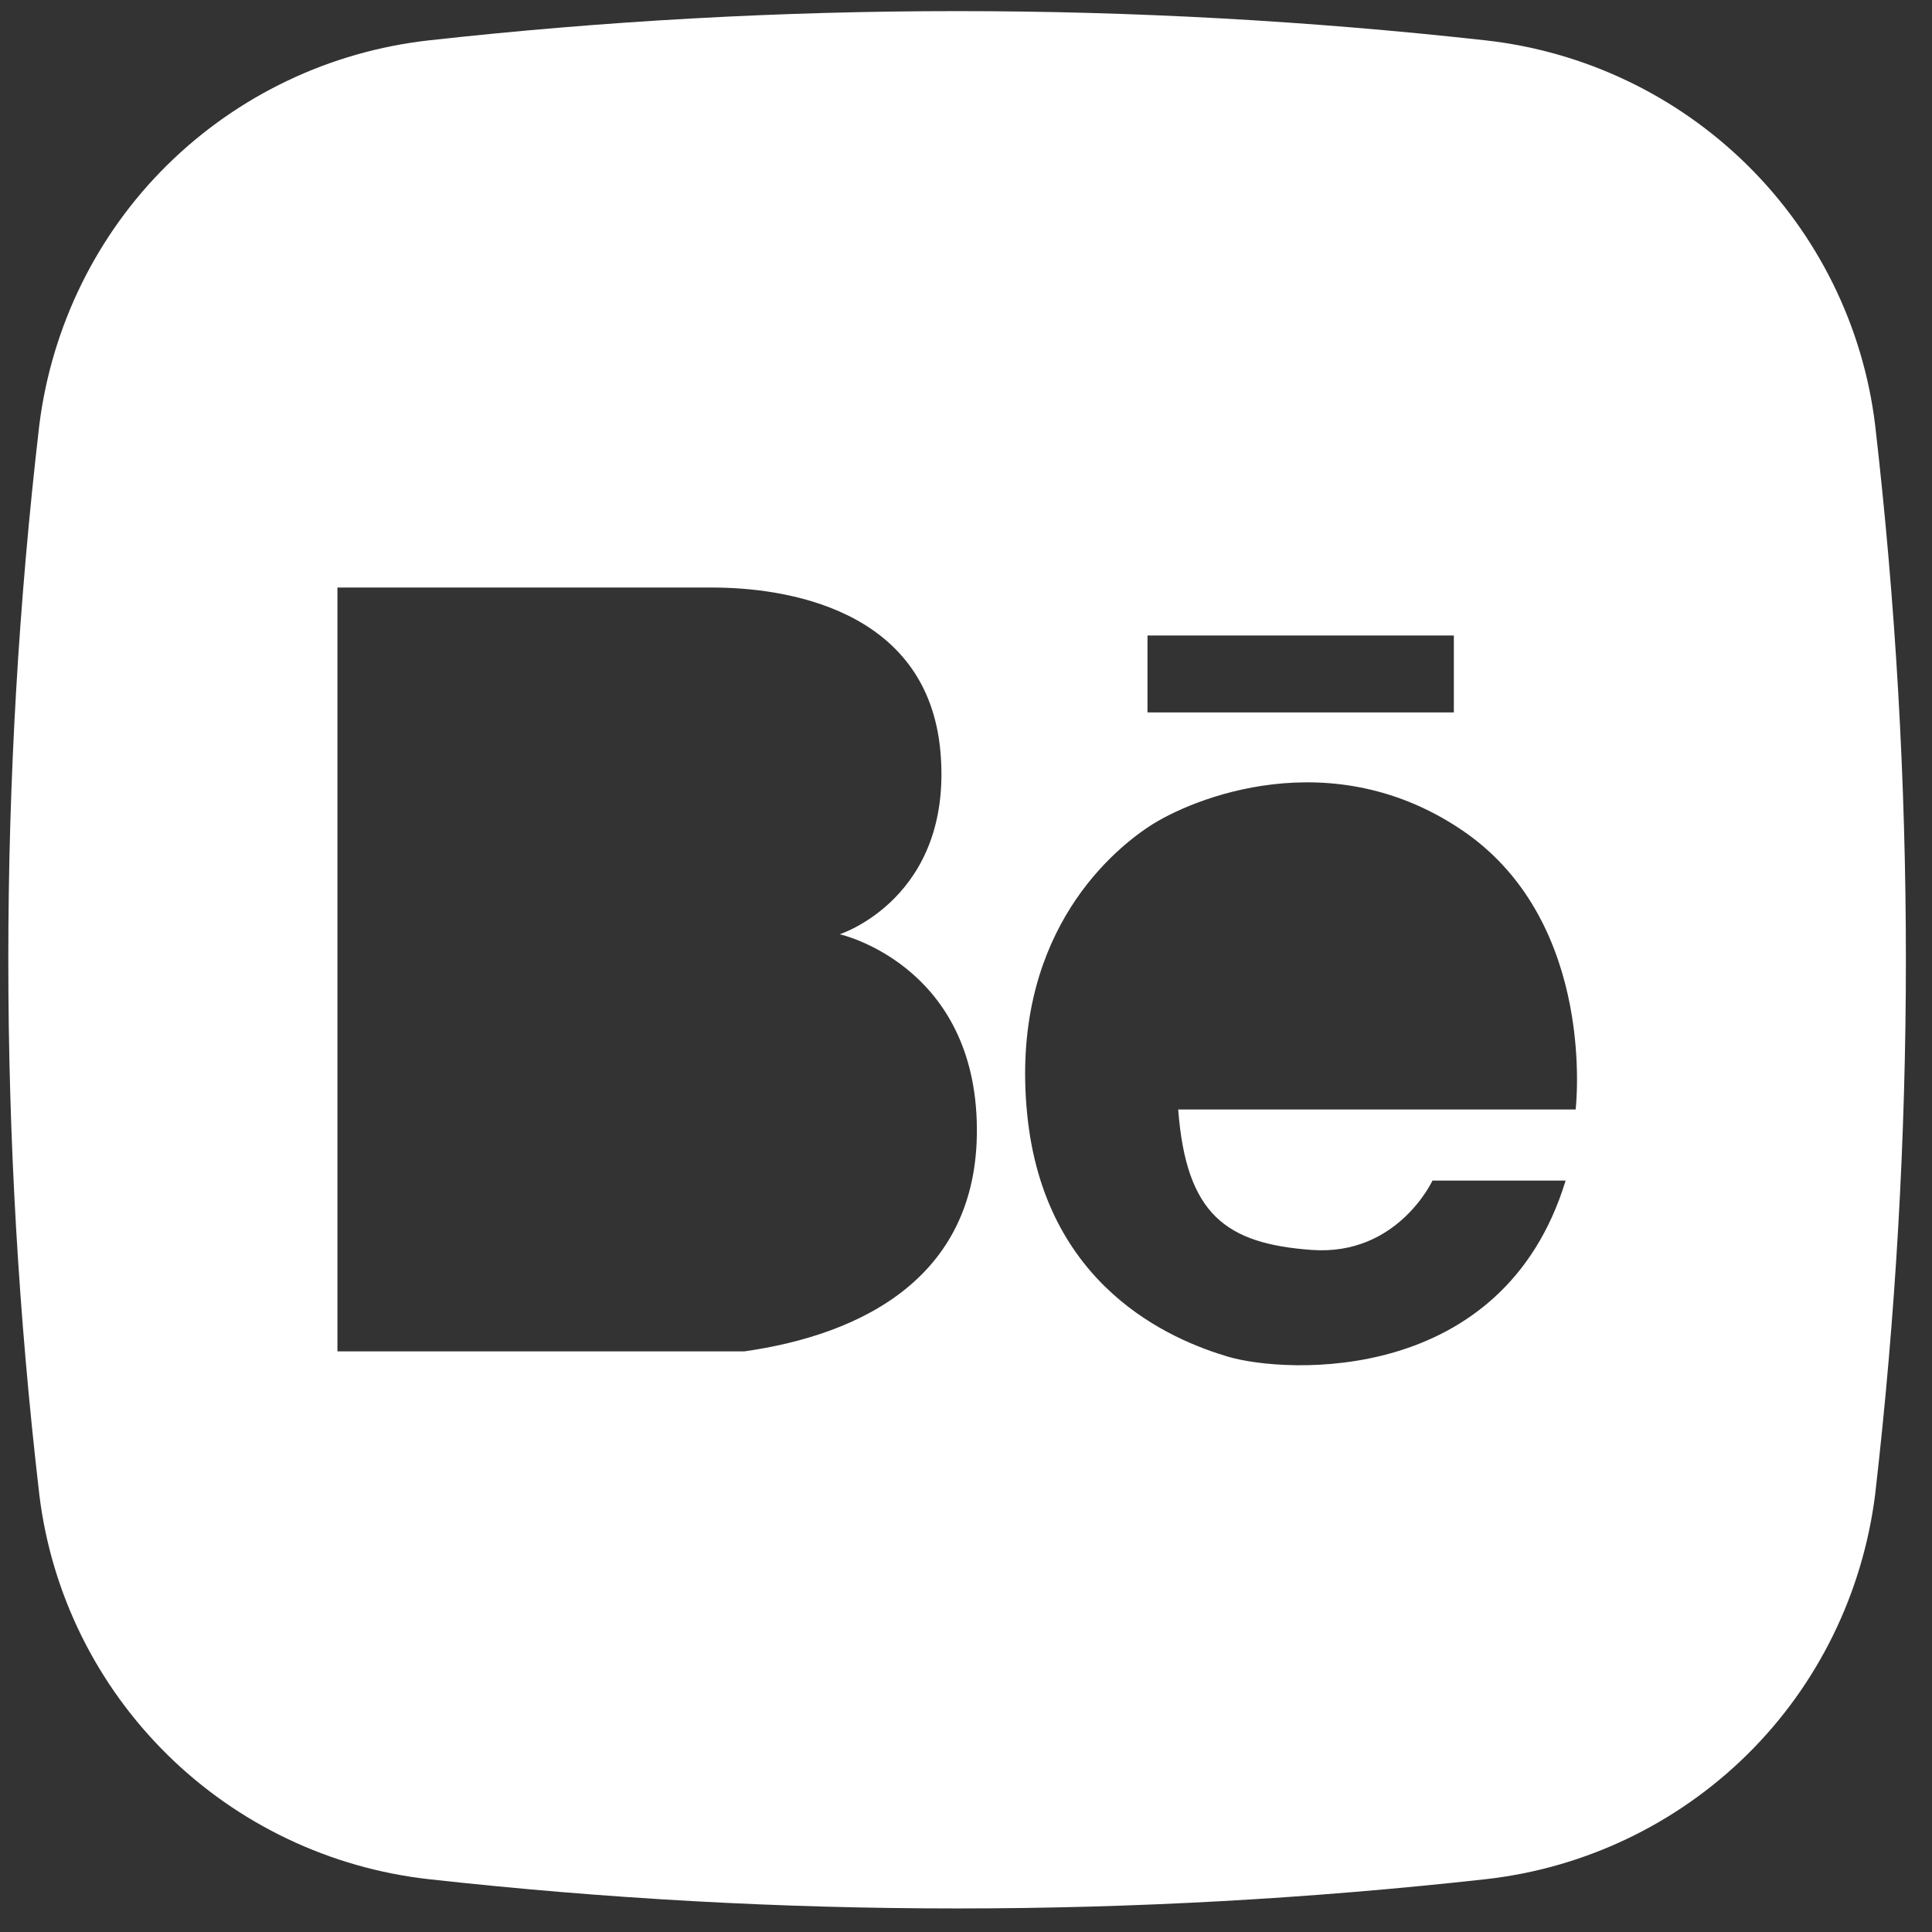 <svg width="55" height="55" viewBox="0 0 55 55" fill="none" xmlns="http://www.w3.org/2000/svg">
<rect x="0" y="0" width="55" height="55" fill="#333333" stroke="none"/>
<path fill-rule="evenodd" clip-rule="evenodd" d="M53.38 12.09C53.036 9.281 51.75 6.678 49.736 4.694C47.723 2.71 45.101 1.463 42.292 1.149C32.293 0.039 22.207 0.039 12.209 1.149C9.4 1.463 6.777 2.71 4.764 4.694C2.751 6.678 1.474 9.291 1.12 12.09C-0.058 22.206 -0.058 32.43 1.12 42.556C1.464 45.365 2.751 47.968 4.764 49.952C6.777 51.935 9.4 53.183 12.209 53.497C22.207 54.607 32.293 54.607 42.292 53.497C45.101 53.183 47.723 51.935 49.736 49.952C51.75 47.968 53.026 45.355 53.38 42.556C54.549 32.43 54.549 22.206 53.38 12.09ZM32.667 18.091H41.388V20.281H32.667V18.091ZM21.195 38.47H9.606V16.726H20.282C22.276 16.726 26.42 17.285 26.774 21.42C27.127 25.565 23.906 26.596 23.906 26.596C23.906 26.596 27.648 27.431 27.805 31.89C27.962 36.359 24.505 37.999 21.195 38.47ZM44.855 31.585H33.541C33.767 34.571 34.896 35.406 37.342 35.583C39.787 35.76 40.779 33.609 40.779 33.609H44.57C42.783 39.462 36.605 39.099 34.975 38.627C33.344 38.146 29.72 36.634 29.239 31.693C28.758 26.753 31.508 24.327 32.706 23.532C33.904 22.736 37.921 21.067 41.702 23.689C45.484 26.331 44.855 31.585 44.855 31.585Z" fill="white"/>
</svg>
